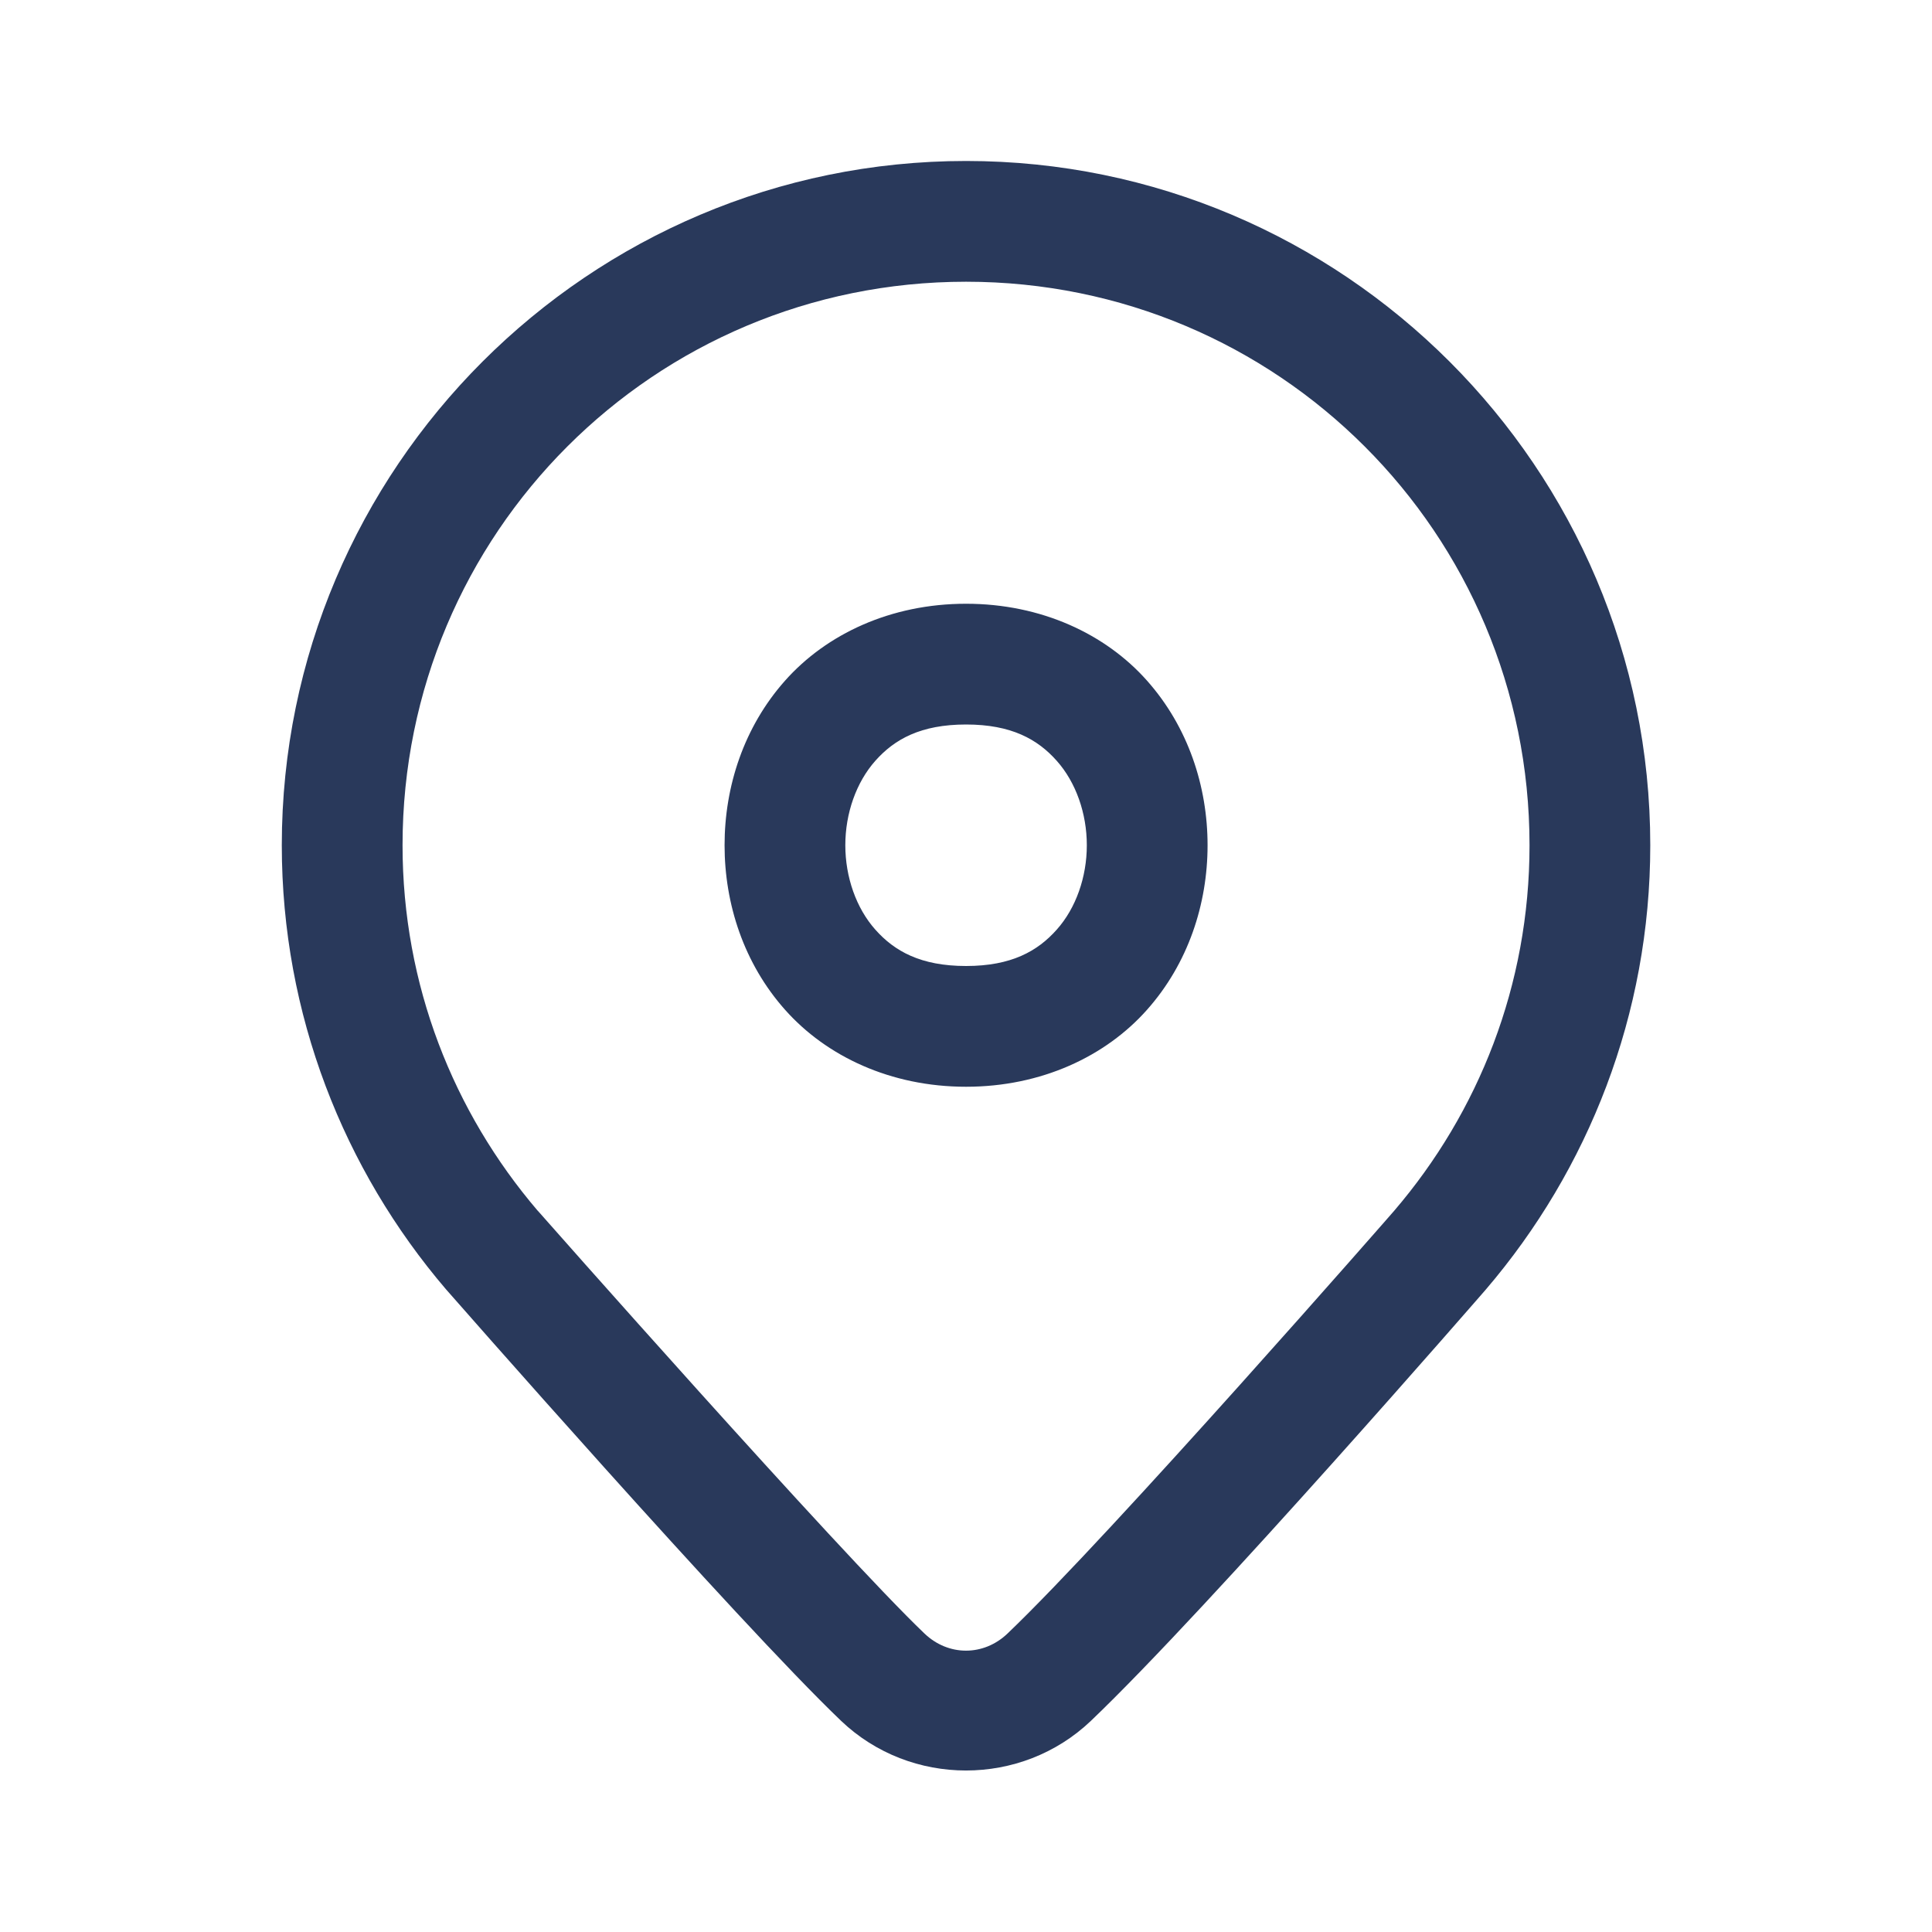 <svg width="28" height="28" viewBox="0 0 28 28" fill="none" xmlns="http://www.w3.org/2000/svg">
<path d="M14.001 2.333C8.534 2.333 4.084 6.783 4.084 12.25C4.084 14.704 4.984 16.954 6.463 18.685L6.467 18.689L6.471 18.694C6.471 18.694 10.69 23.507 12.191 24.941C13.197 25.899 14.803 25.899 15.809 24.941C17.521 23.308 21.532 18.691 21.532 18.691L21.534 18.688L21.537 18.685C23.017 16.954 23.917 14.704 23.917 12.25C23.917 6.783 19.467 2.333 14.001 2.333ZM14.001 4.083C18.521 4.083 22.167 7.729 22.167 12.25C22.167 14.277 21.429 16.119 20.206 17.547C20.199 17.557 16.095 22.25 14.601 23.675C14.255 24.005 13.745 24.005 13.399 23.675C12.151 22.483 7.806 17.562 7.794 17.547L7.792 17.546C6.572 16.118 5.834 14.276 5.834 12.25C5.834 7.729 9.48 4.083 14.001 4.083ZM14.001 8.75C12.907 8.75 11.976 9.191 11.378 9.864C10.78 10.537 10.501 11.399 10.501 12.25C10.501 13.1 10.78 13.963 11.378 14.635C11.976 15.308 12.907 15.75 14.001 15.75C15.094 15.75 16.026 15.308 16.623 14.635C17.221 13.963 17.501 13.1 17.501 12.25C17.501 11.399 17.221 10.537 16.623 9.864C16.026 9.191 15.094 8.75 14.001 8.75ZM14.001 10.5C14.657 10.5 15.038 10.714 15.315 11.026C15.593 11.338 15.751 11.788 15.751 12.25C15.751 12.711 15.593 13.162 15.315 13.473C15.038 13.785 14.657 14 14.001 14C13.344 14 12.963 13.785 12.686 13.473C12.409 13.162 12.251 12.711 12.251 12.25C12.251 11.788 12.409 11.338 12.686 11.026C12.963 10.714 13.344 10.5 14.001 10.5Z" fill="#29395B"/>
</svg>
